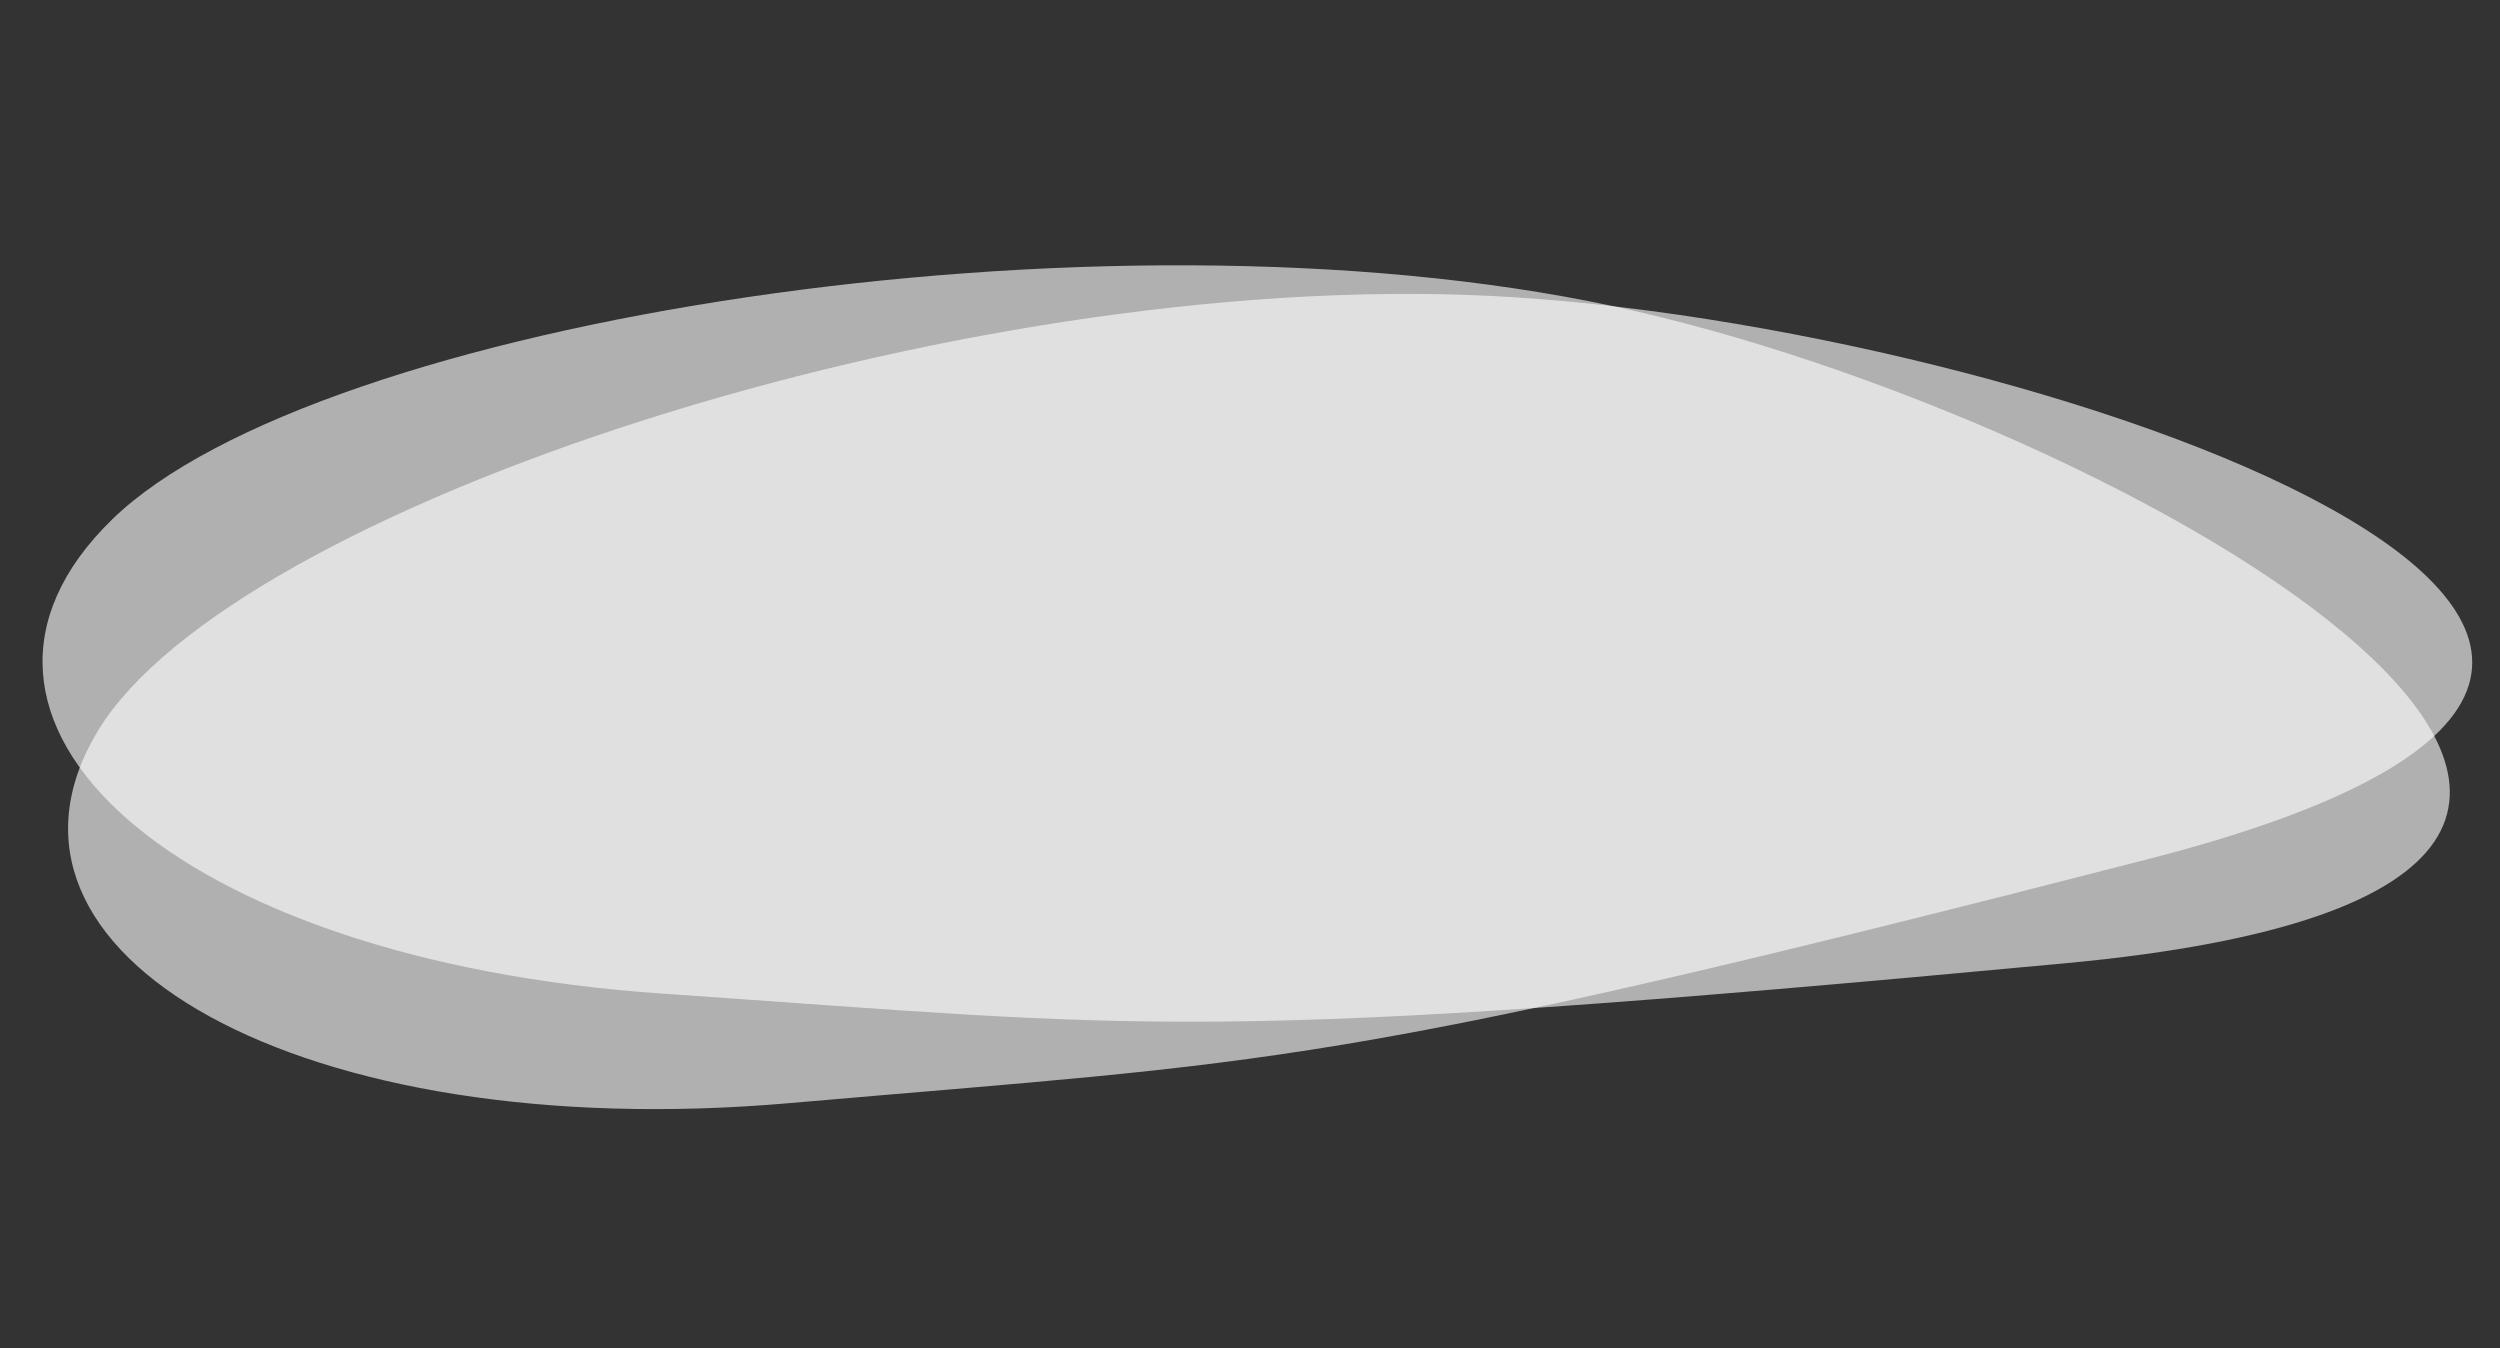 <svg xmlns="http://www.w3.org/2000/svg" width="3134.377" height="1690.044" viewBox="0 0 3134.377 1690.044">
  <rect x="0" y="0" width="3134.377" height="1690.044" fill="#333333" stroke="none"/>
  <g id="footer_bg" transform="matrix(0.998, -0.07, 0.07, 0.998, -69.285, 312.006)">
    <path id="Path_52" data-name="Path 52" d="M1913.591,148.578C1271.157-46.54,317.978,24.336,87.27,254.035S206.8,819.607,814.887,916.423,1477.663,1040,2541.871,1032.5,2556.024,343.7,1913.591,148.578Z" transform="matrix(0.985, -0.174, 0.174, 0.985, 18.897, 381.119)" fill="#fff" opacity="0.61"/>
    <path id="Path_53" data-name="Path 53" d="M1969.688,48.02C1330.67-100.287,345.365,37.581,84.946,282.041S149.218,835.288,763.139,888.4s667.274,75.814,1759.956-6.965S2608.706,196.328,1969.688,48.02Z" transform="translate(115.59 66.729) rotate(3)" fill="#fff" opacity="0.61"/>
  </g>
</svg>
